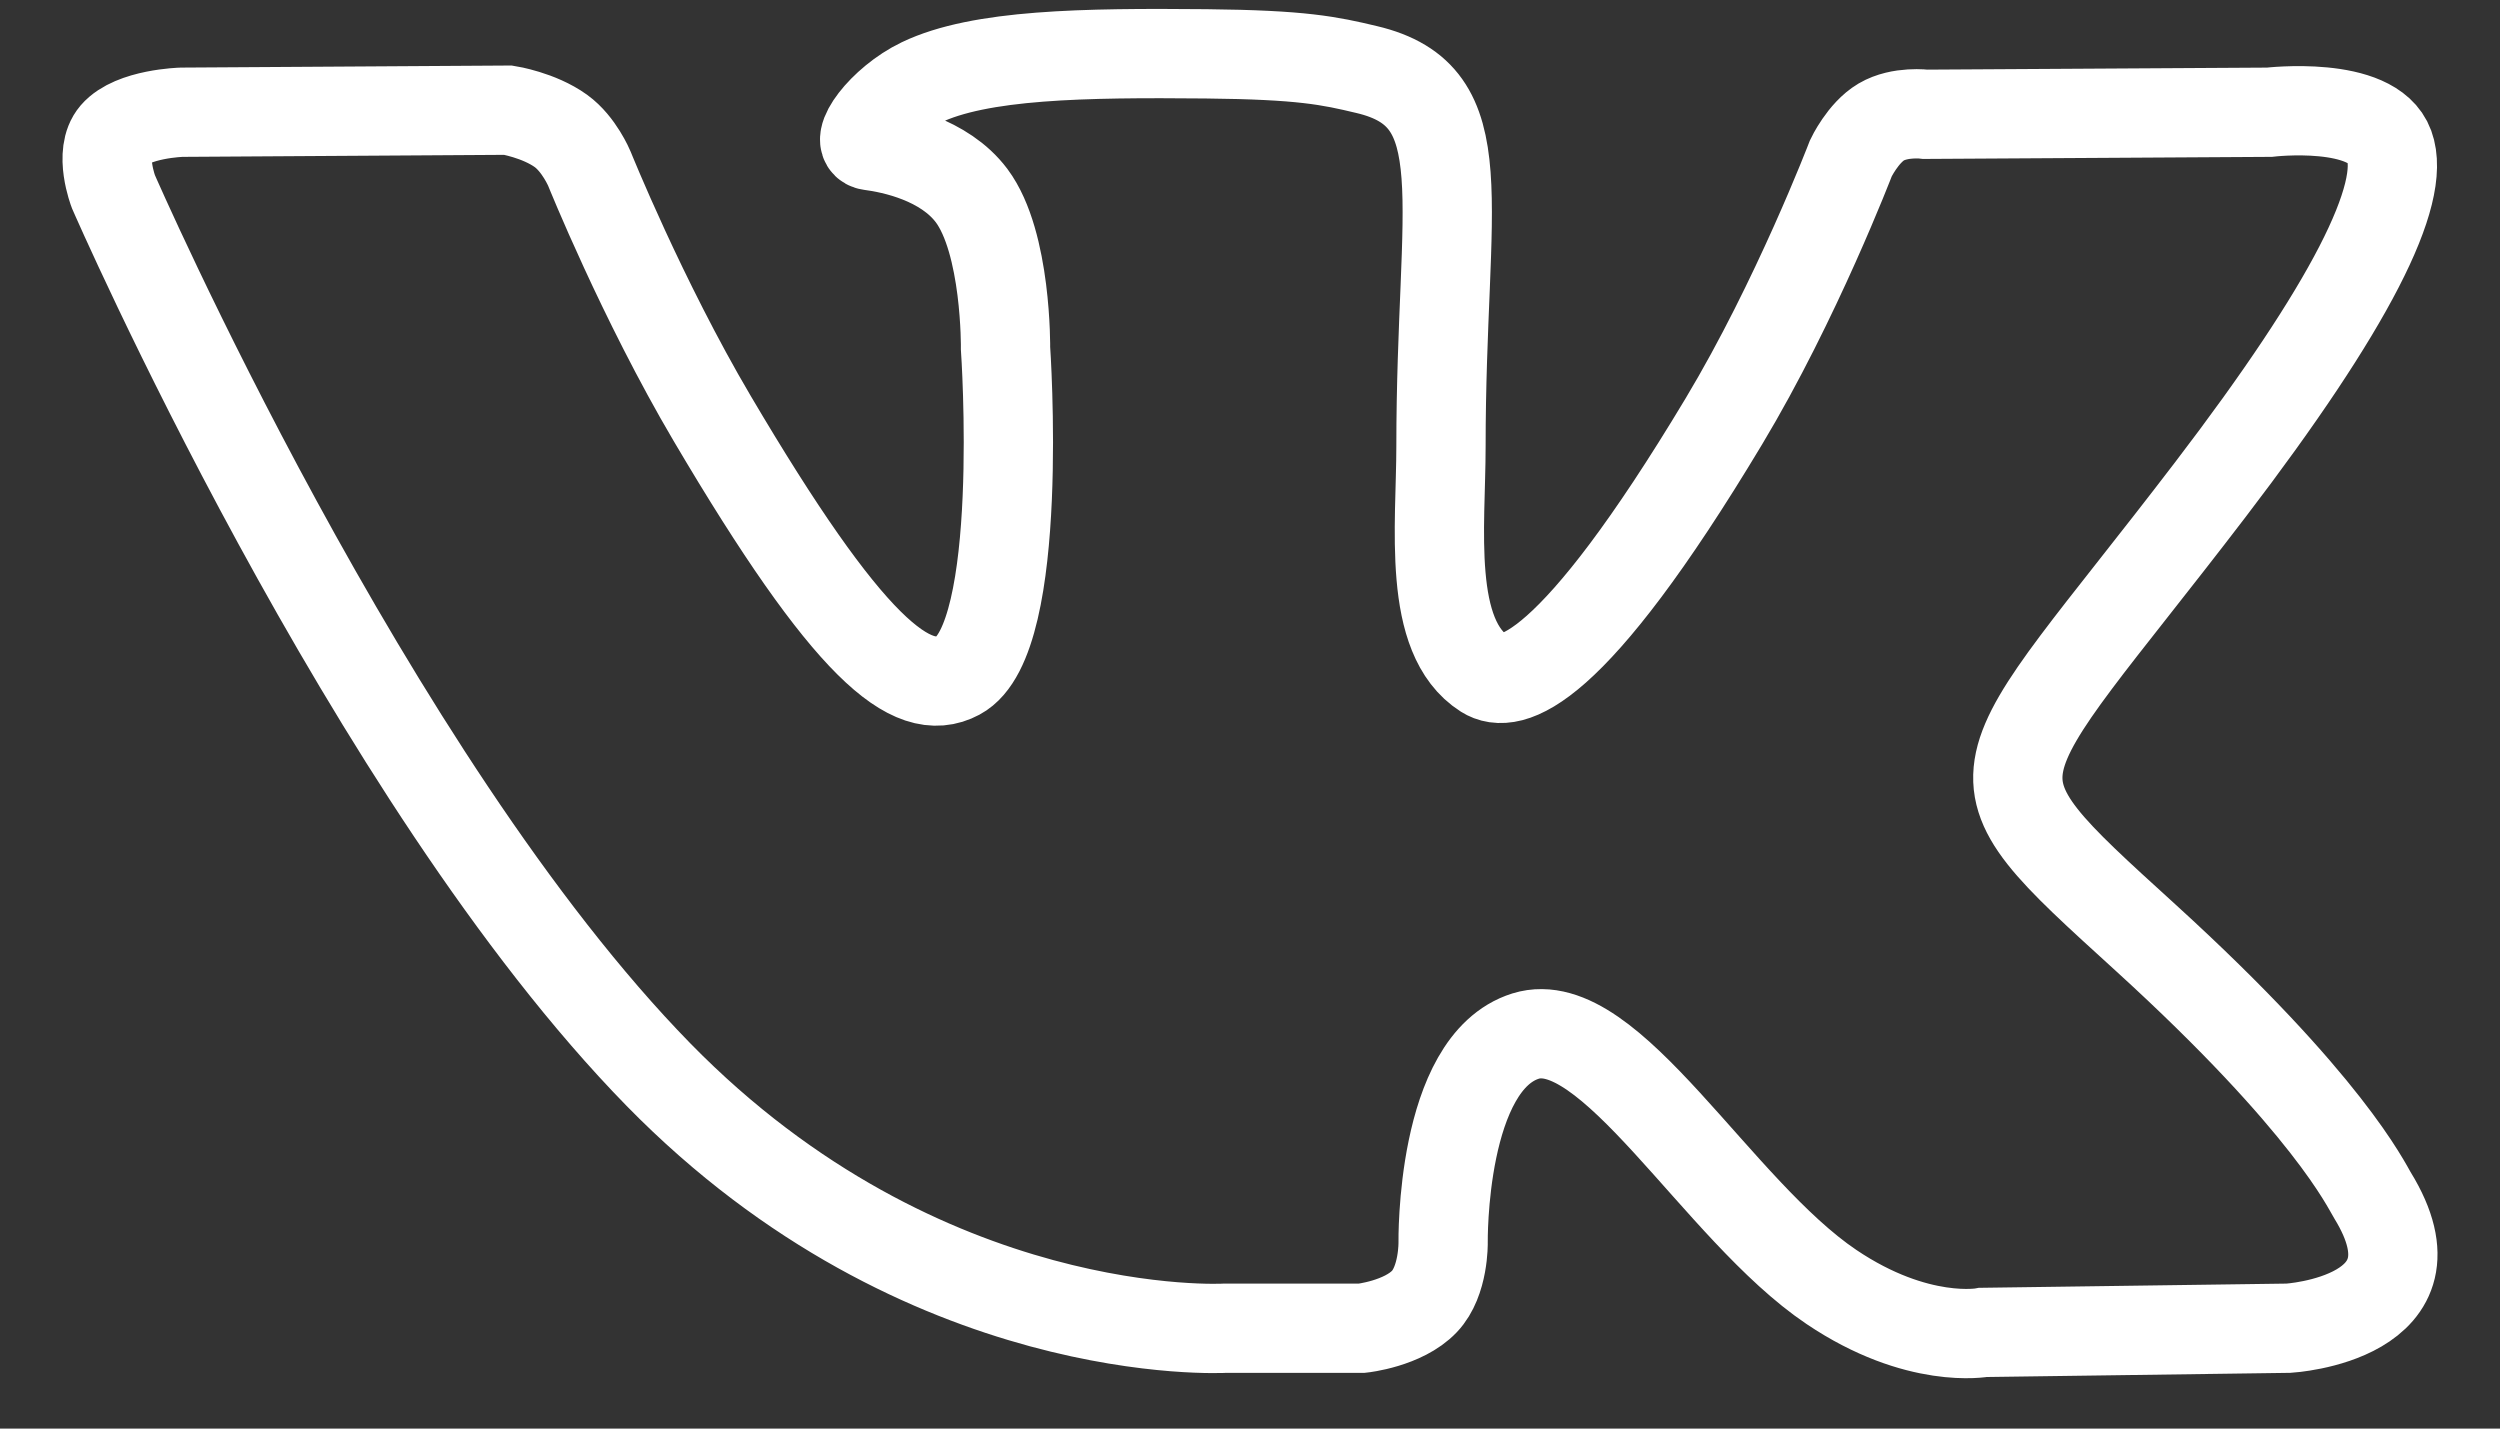 <svg width="28" height="16" viewBox="0 0 28 16" fill="none" xmlns="http://www.w3.org/2000/svg">
<rect x="0" y="0" width="28" height="16" fill="#333333" stroke="none"/>
<path d="M15.255 14.876C15.255 14.876 15.717 14.826 15.954 14.576C16.171 14.348 16.163 13.916 16.163 13.916C16.163 13.916 16.134 11.902 17.087 11.604C18.026 11.312 19.232 13.552 20.512 14.414C21.478 15.065 22.212 14.923 22.212 14.923L25.632 14.876C25.632 14.876 27.42 14.768 26.572 13.388C26.502 13.275 26.077 12.366 24.03 10.501C21.885 8.548 22.173 8.864 24.755 5.485C26.328 3.427 26.956 2.171 26.76 1.634C26.573 1.12 25.416 1.257 25.416 1.257L21.567 1.28C21.567 1.28 21.282 1.242 21.07 1.366C20.864 1.488 20.73 1.772 20.73 1.772C20.73 1.772 20.121 3.364 19.308 4.718C17.594 7.574 16.91 7.725 16.629 7.548C15.977 7.134 16.139 5.887 16.139 5.001C16.139 2.232 16.568 1.077 15.307 0.779C14.889 0.679 14.581 0.614 13.51 0.603C12.136 0.59 10.975 0.608 10.316 0.924C9.878 1.134 9.54 1.603 9.746 1.631C10 1.664 10.576 1.783 10.882 2.191C11.276 2.718 11.262 3.901 11.262 3.901C11.262 3.901 11.489 7.16 10.733 7.564C10.214 7.842 9.503 7.276 7.975 4.684C7.192 3.356 6.601 1.889 6.601 1.889C6.601 1.889 6.487 1.615 6.283 1.467C6.036 1.289 5.692 1.234 5.692 1.234L2.035 1.257C2.035 1.257 1.485 1.272 1.283 1.506C1.104 1.714 1.27 2.146 1.27 2.146C1.27 2.146 4.133 8.722 7.376 12.037C10.35 15.075 13.725 14.876 13.725 14.876H15.255Z" stroke="white"/>
</svg>
